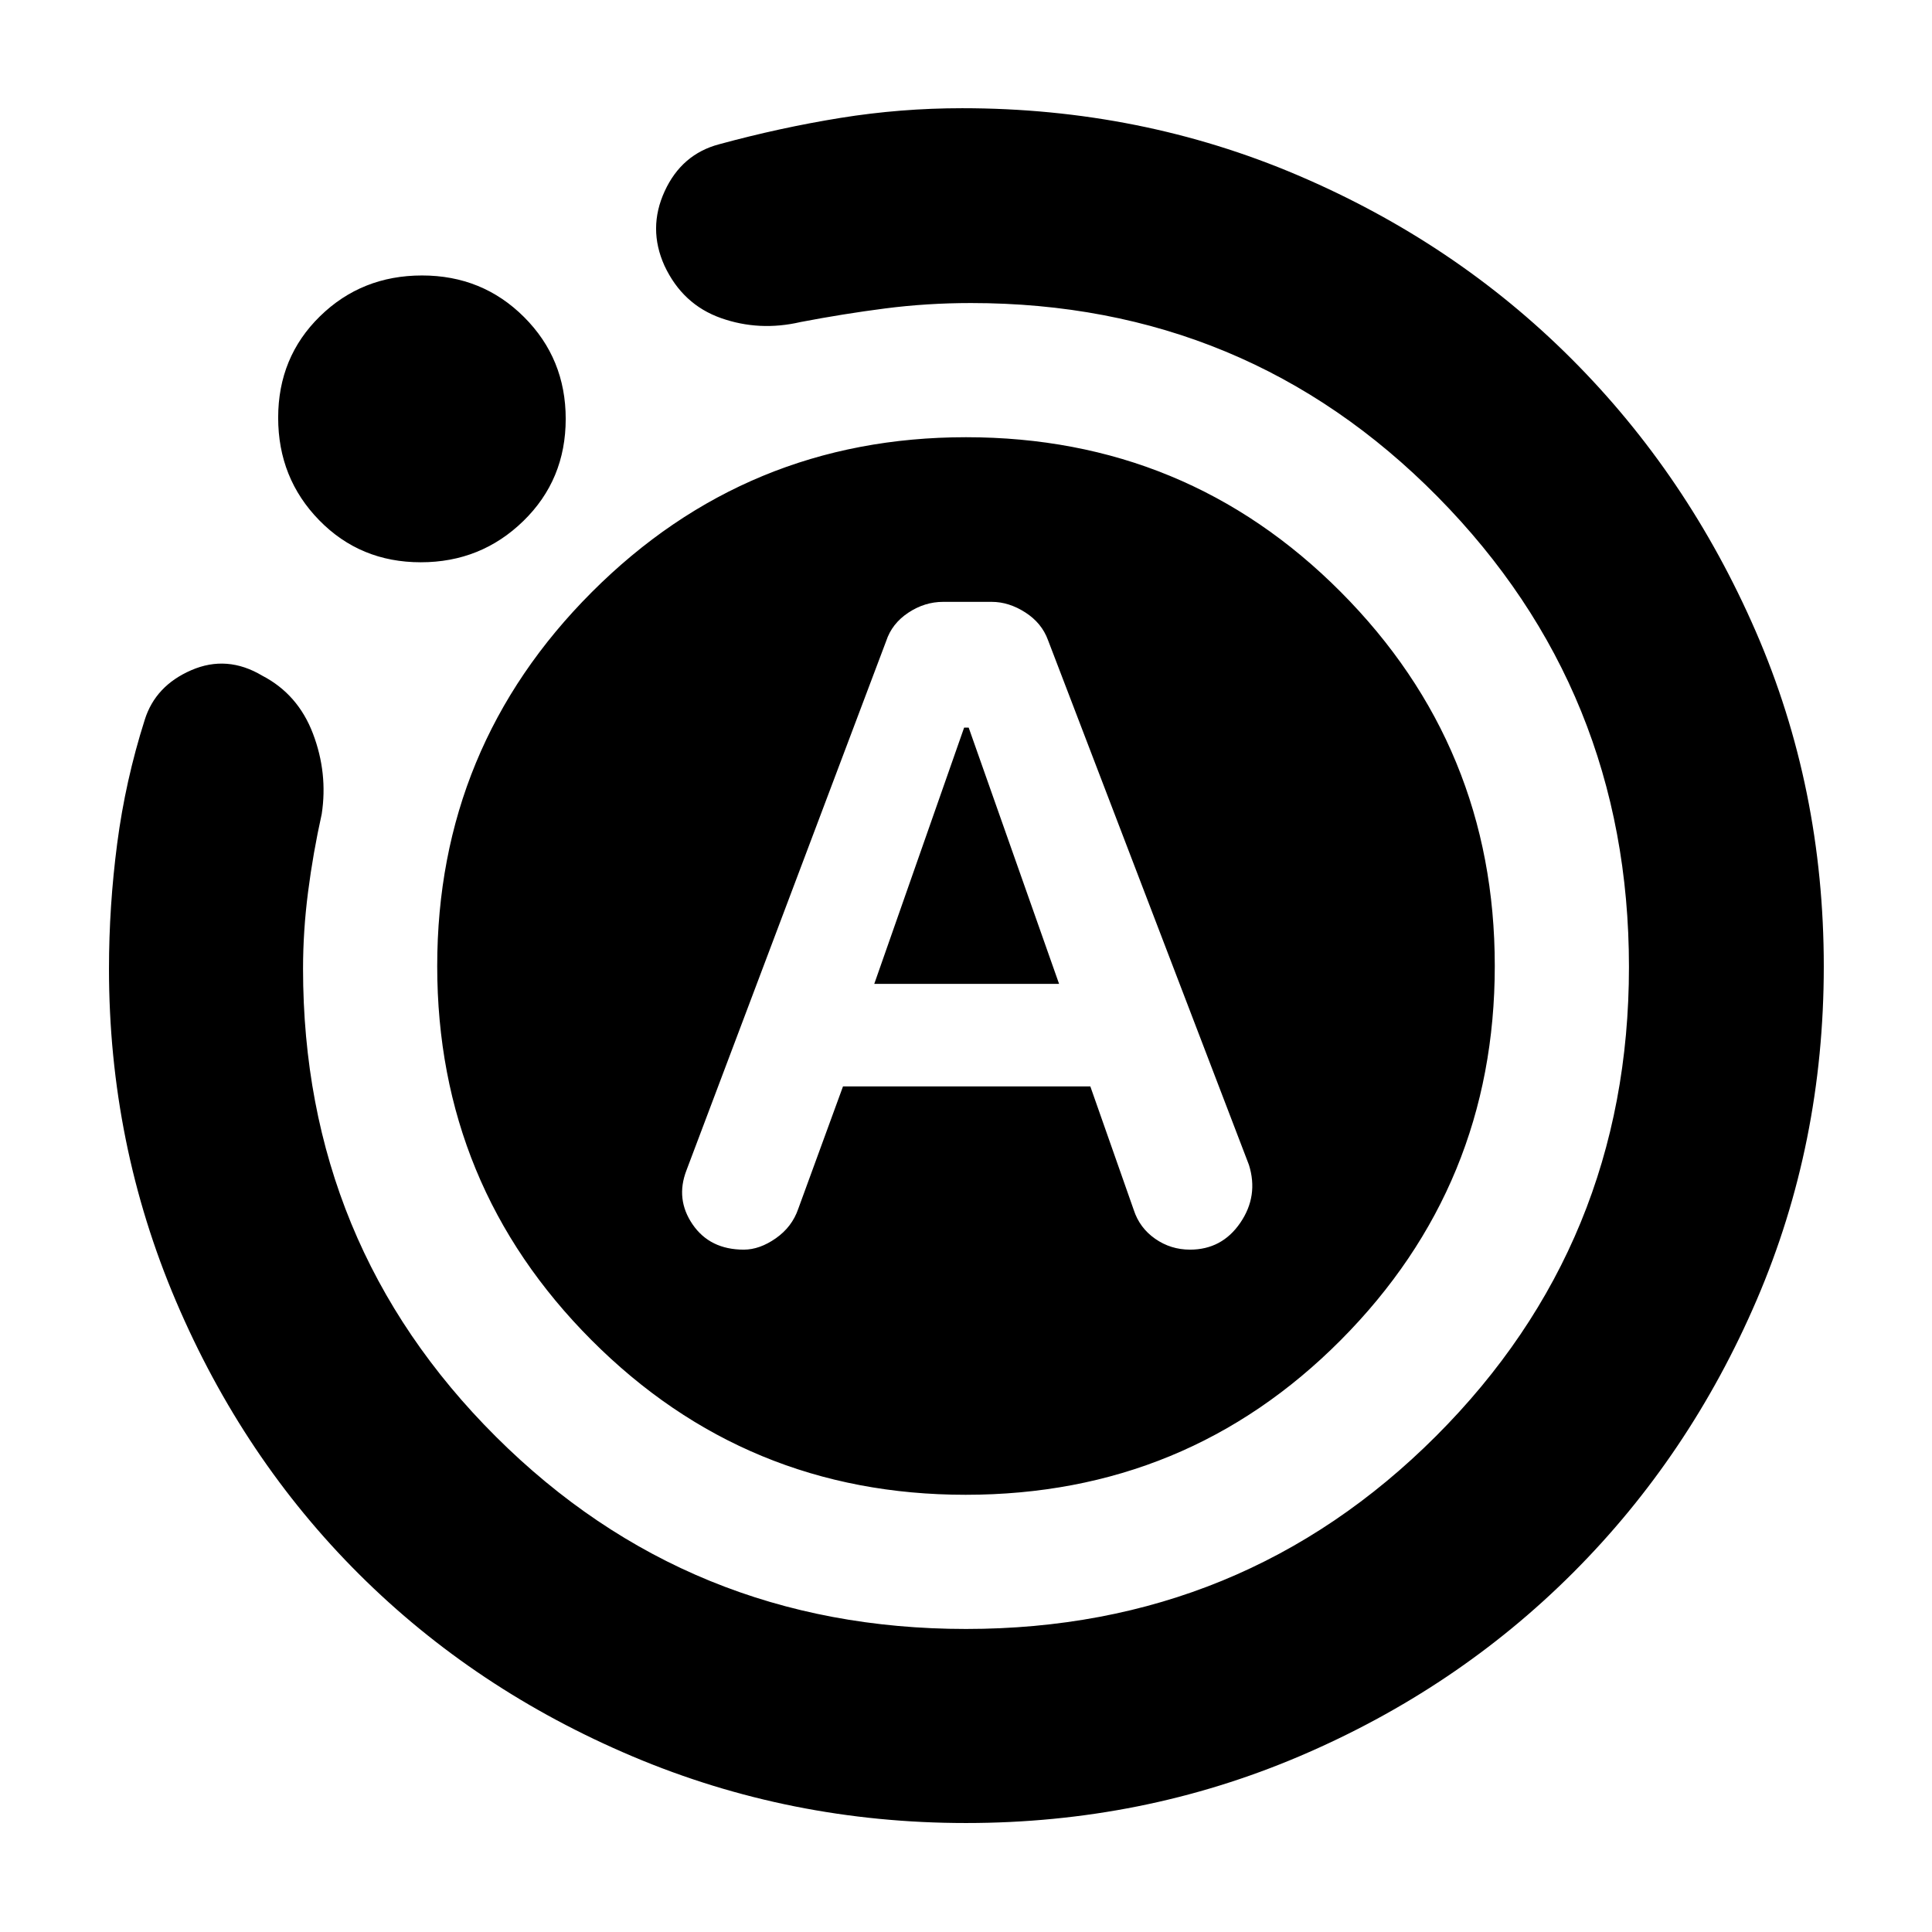 <svg xmlns="http://www.w3.org/2000/svg" height="40" viewBox="0 -960 960 960" width="40"><path d="M418.88-420.17h122.9l21.57 61.37q2.9 8.93 10.63 14.33 7.73 5.41 17.32 5.41 15.89 0 25.01-13.36 9.12-13.37 4.27-28.78L520.72-642q-3.1-8.46-11.27-13.7-8.18-5.24-16.65-5.24h-24.19q-9.16 0-17.3 5.4t-10.99 14.11l-99.23 262.98q-5.52 14.32 3.07 26.86 8.6 12.53 25.43 12.53 7.85 0 15.91-5.64 8.07-5.65 11.15-14.66l22.23-60.81Zm15.54-50.95 44.65-127.34h2.26l44.92 127.34h-91.83ZM480-54.15q-87.35 0-165.61-33.07-78.26-33.08-135.93-90.53T87.47-313.4q-33.32-78.2-33.32-165.25 0-30.93 4.08-62.21 4.09-31.28 13.68-61.44 5.29-16.93 23.1-24.67 17.8-7.74 35.34 2.73 17.75 9.24 25.18 28.83 7.43 19.6 4.33 39.9-4.31 19.38-6.79 38.75-2.49 19.36-2.49 38.08 0 137.05 95.85 232.57 95.86 95.53 233.57 95.53 137.71 0 233.57-95.85 95.85-95.86 95.85-233.11 0-137.26-95.01-233.57-95-96.31-231.96-96.31-21.85 0-42.68 2.69-20.82 2.69-41.94 6.74-20.54 4.77-39.58-1.96-19.05-6.73-28.08-26.03-8.37-18.54.09-36.97 8.45-18.44 27.1-23.37 30.32-8.26 60.24-13.09 29.92-4.82 60.5-4.82 88.63 0 166.73 33.3t135.96 91.15q57.87 57.85 91.65 135.55 33.79 77.69 33.79 166.43 0 88.08-33.31 165.68-33.32 77.6-91.25 135.57-57.94 57.97-135.88 91.19Q567.85-54.15 480-54.15ZM209.09-680.61q-30.07 0-50.47-20.88t-20.4-50.95q0-30.06 20.74-50.37t50.75-20.31q30.01 0 50.7 20.67 20.69 20.68 20.69 50.59 0 30.25-21.05 50.75t-50.96 20.5Zm8.16 200.65q0-108.96 76.88-185.88 76.89-76.91 185.87-76.91 109.65 0 186.2 76.87 76.55 76.87 76.55 185.84 0 108.96-76.49 185.88-76.49 76.91-186.44 76.91-109.27 0-185.92-76.87-76.65-76.87-76.65-185.84Z"/></svg>